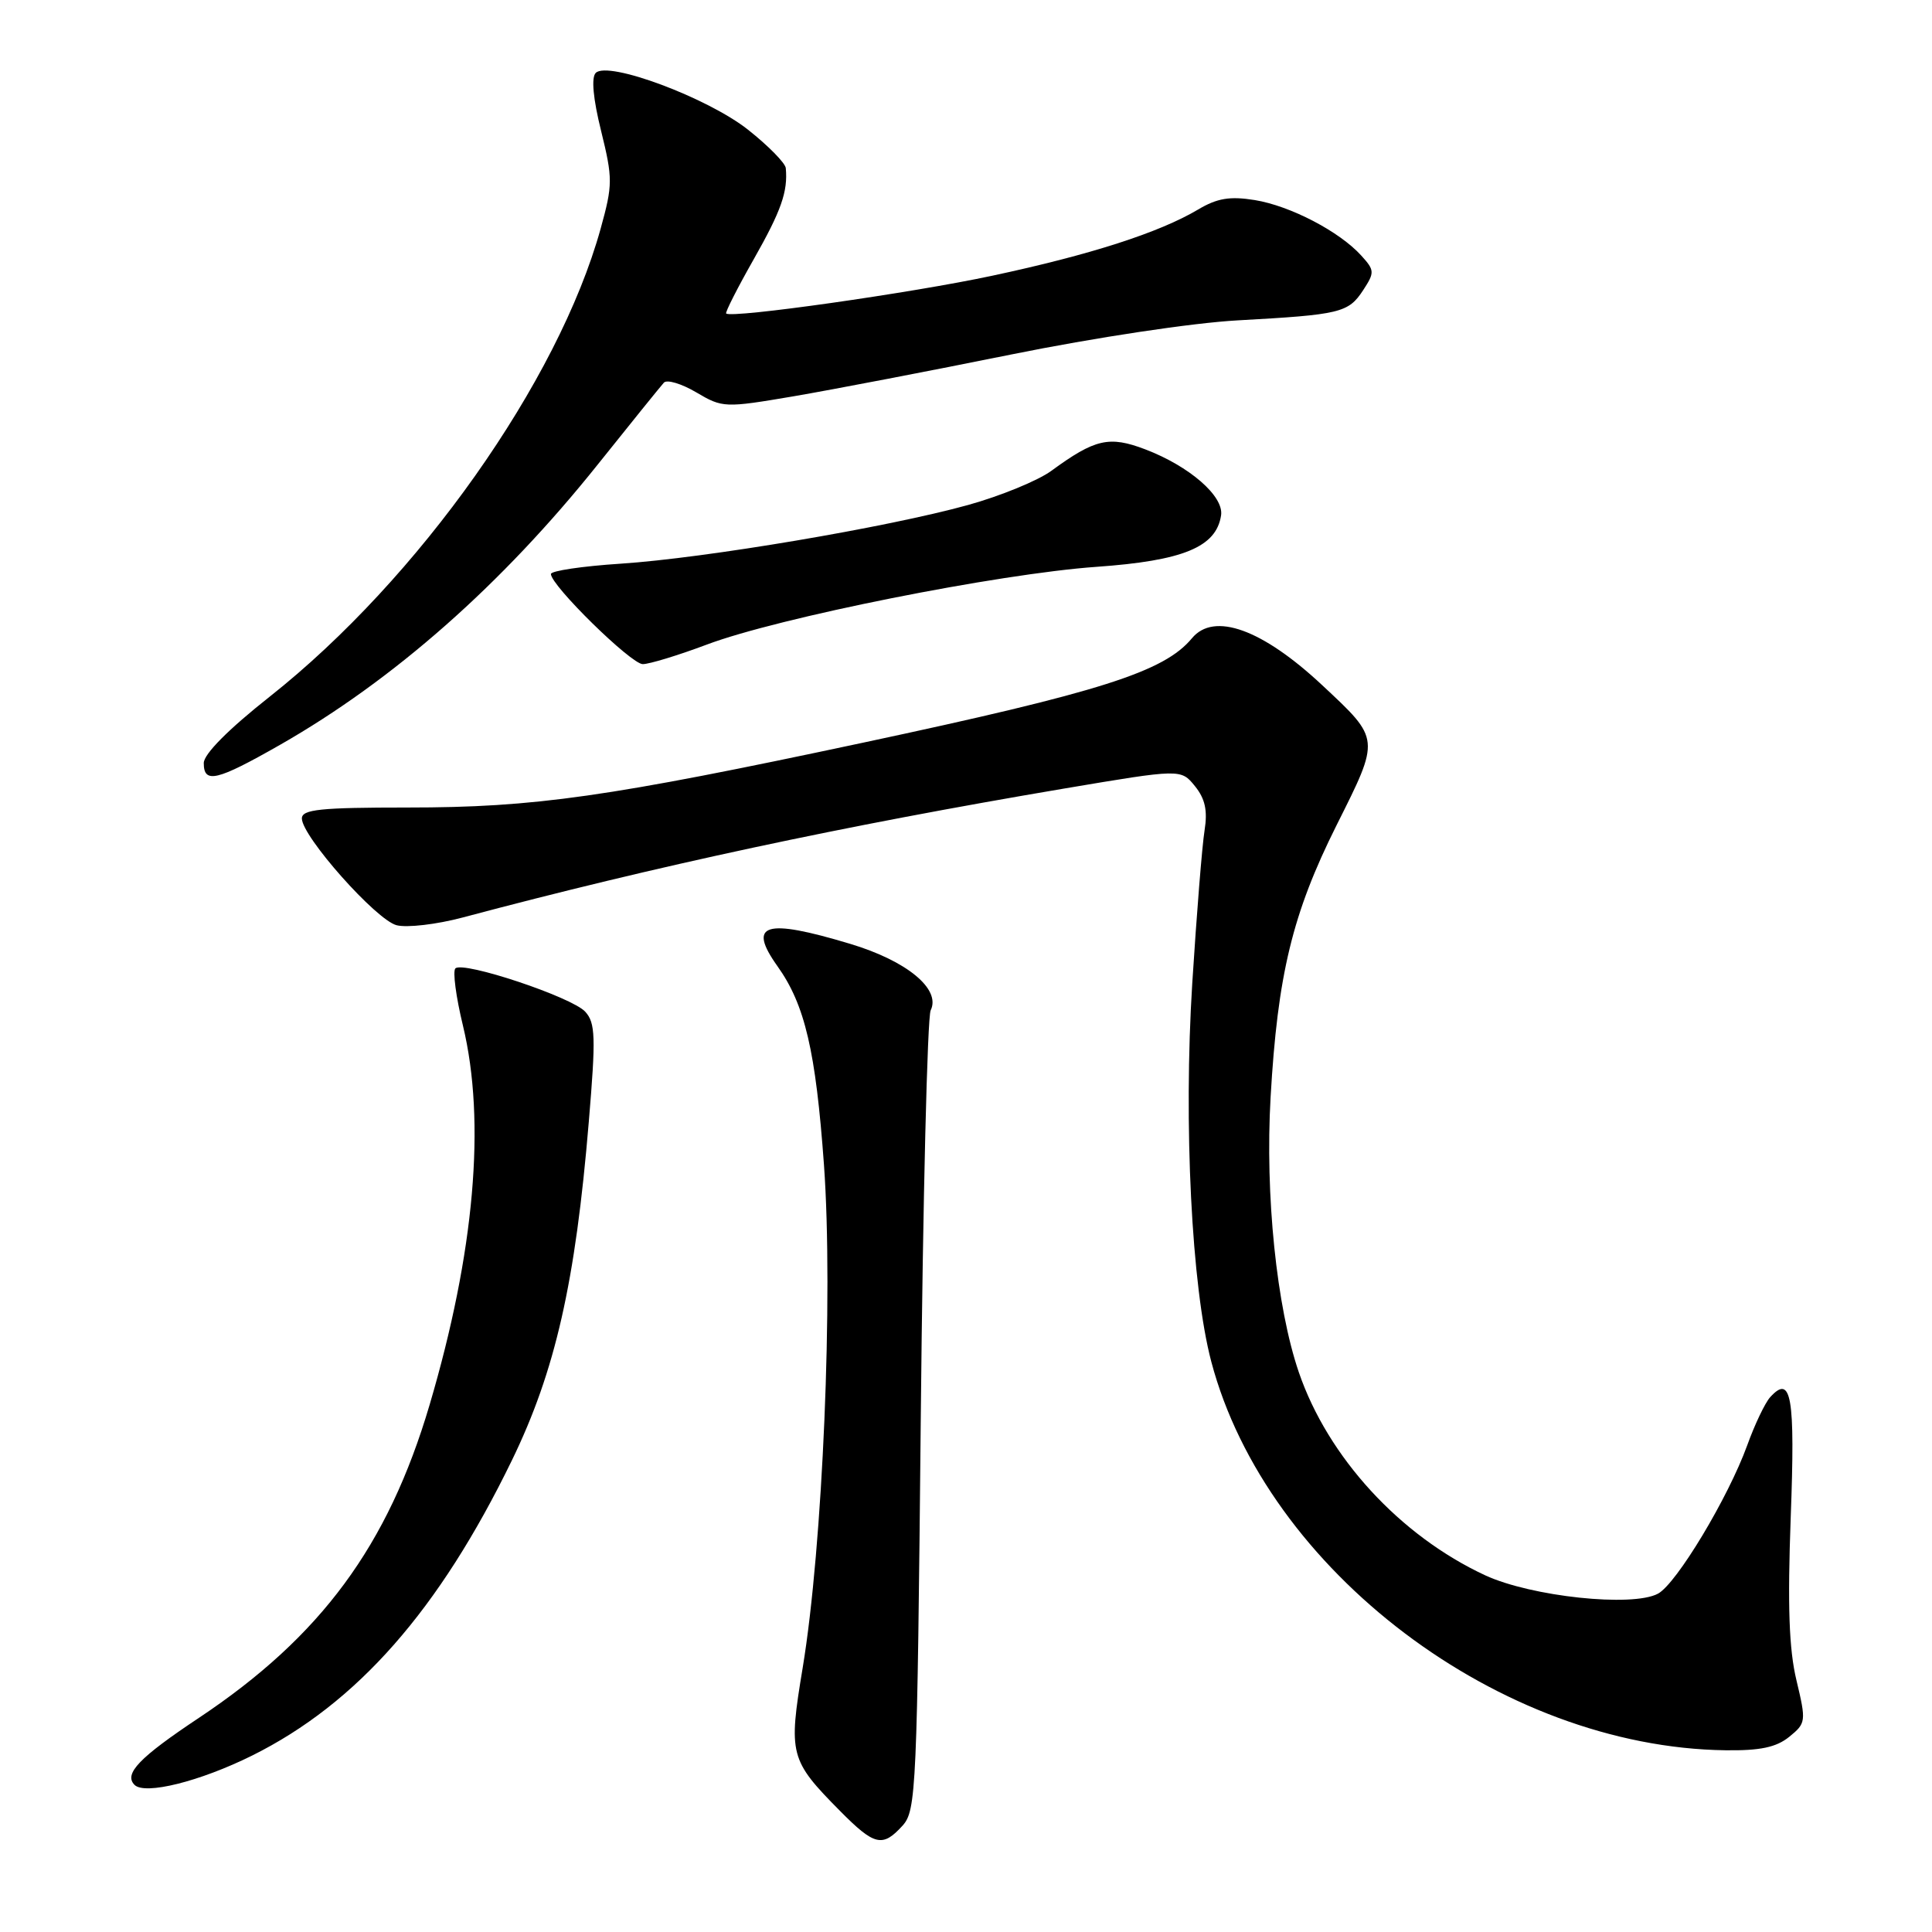 <?xml version="1.0" encoding="UTF-8" standalone="no"?>
<!DOCTYPE svg PUBLIC "-//W3C//DTD SVG 1.1//EN" "http://www.w3.org/Graphics/SVG/1.1/DTD/svg11.dtd" >
<svg xmlns="http://www.w3.org/2000/svg" xmlns:xlink="http://www.w3.org/1999/xlink" version="1.1" viewBox="0 0 256 256">
 <g >
 <path fill="currentColor"
d=" M 119.60 241.90 C 121.40 239.90 121.53 237.13 122.01 187.65 C 122.29 158.97 122.88 134.77 123.32 133.87 C 124.70 131.06 120.17 127.32 112.64 125.06 C 101.34 121.66 99.00 122.38 103.02 128.03 C 106.66 133.13 108.09 139.27 109.18 154.35 C 110.43 171.73 109.02 204.92 106.36 220.99 C 104.45 232.48 104.64 233.22 111.29 239.94 C 115.88 244.58 116.94 244.83 119.60 241.90 Z  M 33.41 232.62 C 47.30 225.71 58.18 213.35 67.83 193.50 C 73.58 181.67 76.25 169.93 78.02 148.63 C 78.96 137.43 78.90 135.54 77.55 134.06 C 75.79 132.12 61.36 127.31 60.34 128.32 C 59.97 128.69 60.42 132.10 61.34 135.89 C 64.41 148.63 62.88 165.99 56.92 186.16 C 51.40 204.83 42.53 216.85 26.35 227.63 C 18.47 232.87 16.38 235.04 17.82 236.50 C 19.18 237.88 26.48 236.06 33.41 232.62 Z  M 237.08 230.14 C 239.31 228.33 239.34 228.10 238.04 222.65 C 237.05 218.53 236.85 212.79 237.28 201.04 C 237.88 185.02 237.37 182.04 234.56 185.13 C 233.88 185.88 232.51 188.75 231.52 191.50 C 229.01 198.43 222.15 209.85 219.69 211.17 C 216.29 212.99 202.90 211.56 196.80 208.74 C 185.50 203.49 175.96 193.10 172.10 181.83 C 169.15 173.20 167.62 158.32 168.36 145.40 C 169.29 129.15 171.25 121.05 177.10 109.35 C 182.90 97.77 182.92 98.01 175.23 90.82 C 167.27 83.37 160.86 81.05 157.94 84.57 C 154.25 89.02 145.85 91.69 114.40 98.40 C 80.49 105.63 70.87 107.00 54.01 107.00 C 42.45 107.00 40.00 107.25 40.00 108.45 C 40.00 110.82 49.85 121.92 52.56 122.60 C 53.93 122.95 57.86 122.49 61.28 121.58 C 87.03 114.72 111.63 109.45 140.99 104.49 C 156.48 101.88 156.48 101.88 158.33 104.16 C 159.69 105.84 160.03 107.40 159.61 110.04 C 159.29 112.02 158.56 121.13 157.98 130.29 C 156.81 148.95 157.89 170.55 160.50 180.42 C 167.82 208.11 198.81 231.53 228.64 231.92 C 233.23 231.98 235.36 231.53 237.08 230.14 Z  M 37.08 98.71 C 52.14 90.12 66.50 77.46 79.23 61.52 C 83.63 56.01 87.57 51.14 87.97 50.70 C 88.38 50.26 90.31 50.84 92.26 51.99 C 95.75 54.05 96.02 54.06 105.16 52.51 C 110.30 51.63 123.28 49.14 134.00 46.97 C 145.13 44.72 158.01 42.78 164.00 42.45 C 177.60 41.70 178.66 41.45 180.62 38.46 C 182.16 36.10 182.15 35.82 180.38 33.87 C 177.49 30.67 170.95 27.27 166.26 26.51 C 162.97 25.98 161.28 26.26 158.76 27.76 C 153.61 30.82 144.48 33.76 131.50 36.53 C 120.77 38.83 96.94 42.21 96.22 41.54 C 96.07 41.40 97.71 38.16 99.88 34.34 C 103.53 27.90 104.41 25.39 104.12 22.27 C 104.05 21.60 101.80 19.31 99.12 17.19 C 93.76 12.95 80.57 8.03 78.94 9.66 C 78.33 10.27 78.59 13.09 79.65 17.35 C 81.20 23.66 81.20 24.47 79.59 30.29 C 73.98 50.53 55.49 76.69 35.75 92.30 C 30.27 96.63 27.00 99.92 27.00 101.11 C 27.00 103.88 28.71 103.48 37.08 98.71 Z  M 93.63 85.42 C 103.11 81.84 132.28 76.03 145.27 75.11 C 156.78 74.30 161.17 72.49 161.80 68.28 C 162.18 65.75 157.62 61.78 151.75 59.54 C 146.97 57.72 145.10 58.15 139.29 62.40 C 137.52 63.69 132.57 65.72 128.29 66.91 C 117.57 69.88 93.41 73.96 82.25 74.69 C 77.16 75.02 73.00 75.64 73.00 76.06 C 73.00 77.58 83.62 88.00 85.17 88.00 C 86.04 88.00 89.85 86.84 93.63 85.42 Z "/>
</g>
</svg>
